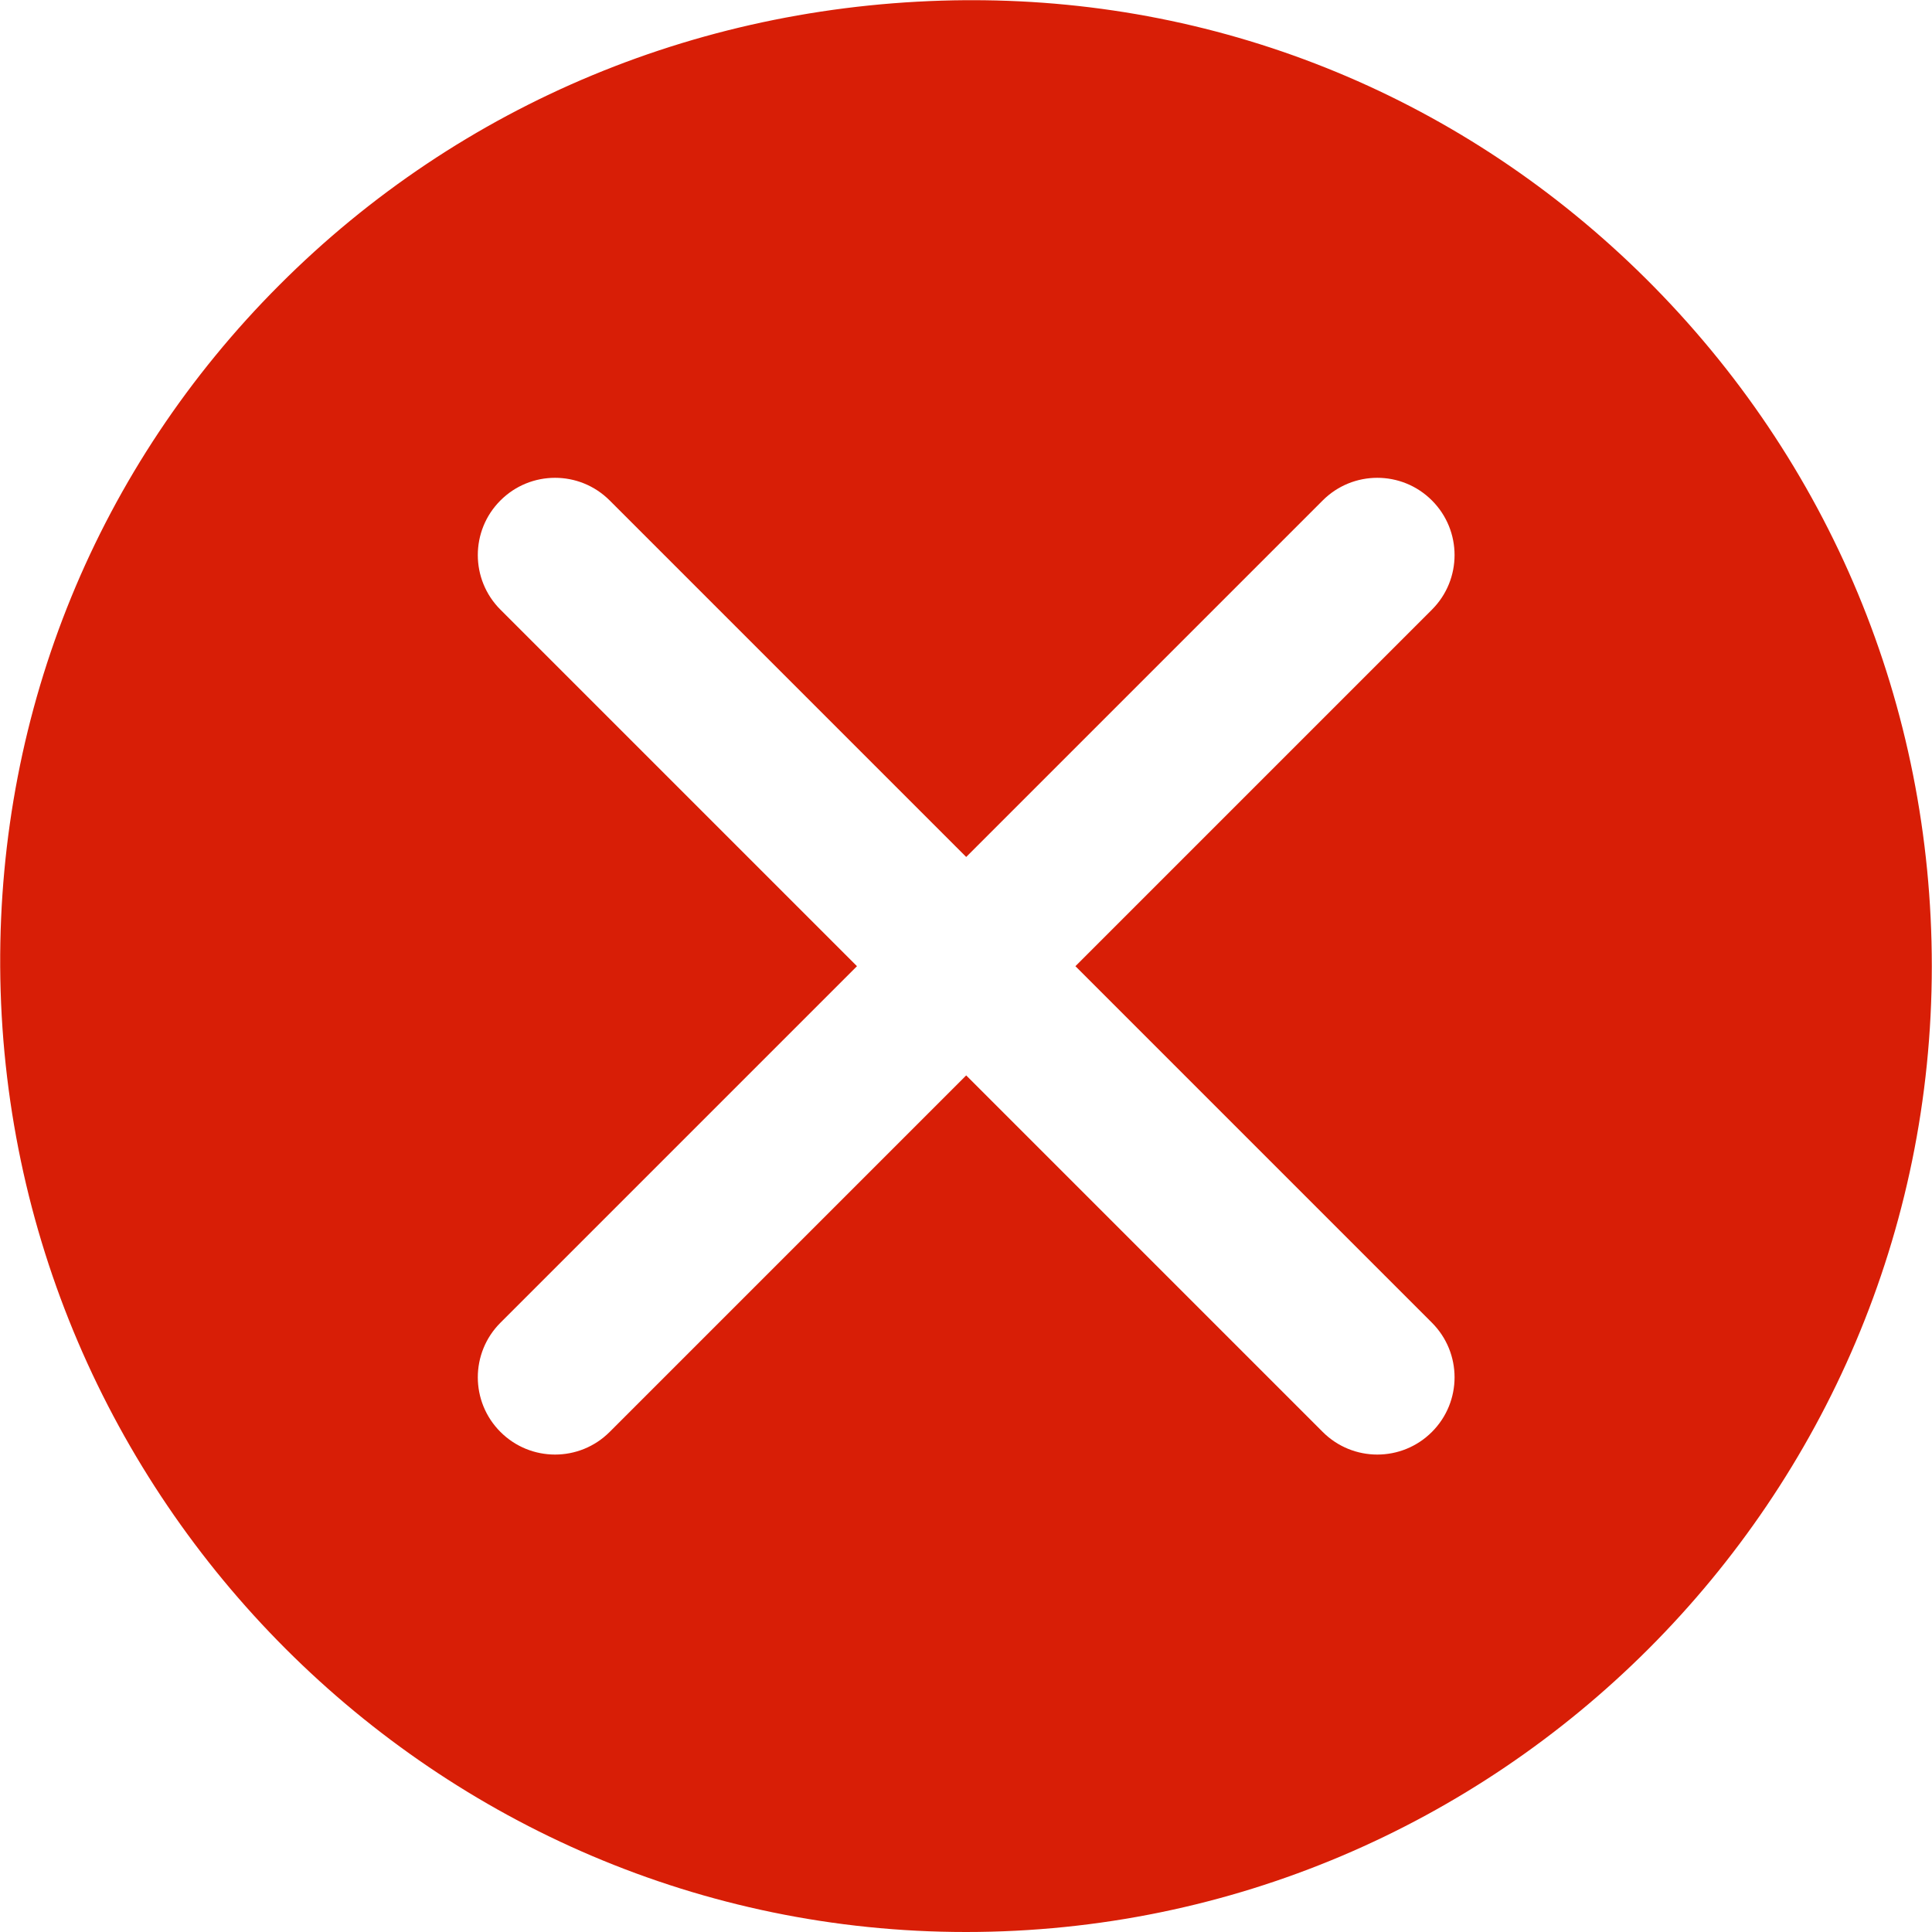 <svg t="1569208120647" class="icon" viewBox="0 0 1024 1024" version="1.1" xmlns="http://www.w3.org/2000/svg" p-id="2766" width="128" height="128"><path d="M872.33 147.671C776.348 52.39 649.773 0.1 515.399 0.1H511.9c-138.473 1-267.648 54.589-363.829 150.971C51.89 247.352-0.6 375.627 0.1 512.2c1.6 282.145 231.255 511.8 511.9 511.8 282.245 0 511.9-229.655 511.9-511.9 0-137.873-53.889-267.348-151.57-364.429zM758.952 701.063c15.997 15.997 15.997 41.892 0 57.889s-41.892 15.997-57.889 0l-188.963-188.963-188.963 188.963c-15.997 15.997-41.892 15.997-57.889 0s-15.997-41.892 0-57.889l188.963-188.963-188.963-188.963c-15.997-15.997-15.997-41.892 0-57.889s41.892-15.997 57.889 0l188.963 188.963 188.963-188.963c15.997-15.997 41.892-15.997 57.889 0s15.997 41.892 0 57.889l-188.963 188.963 188.963 188.963z" fill="#d81e06" p-id="2767"></path></svg>